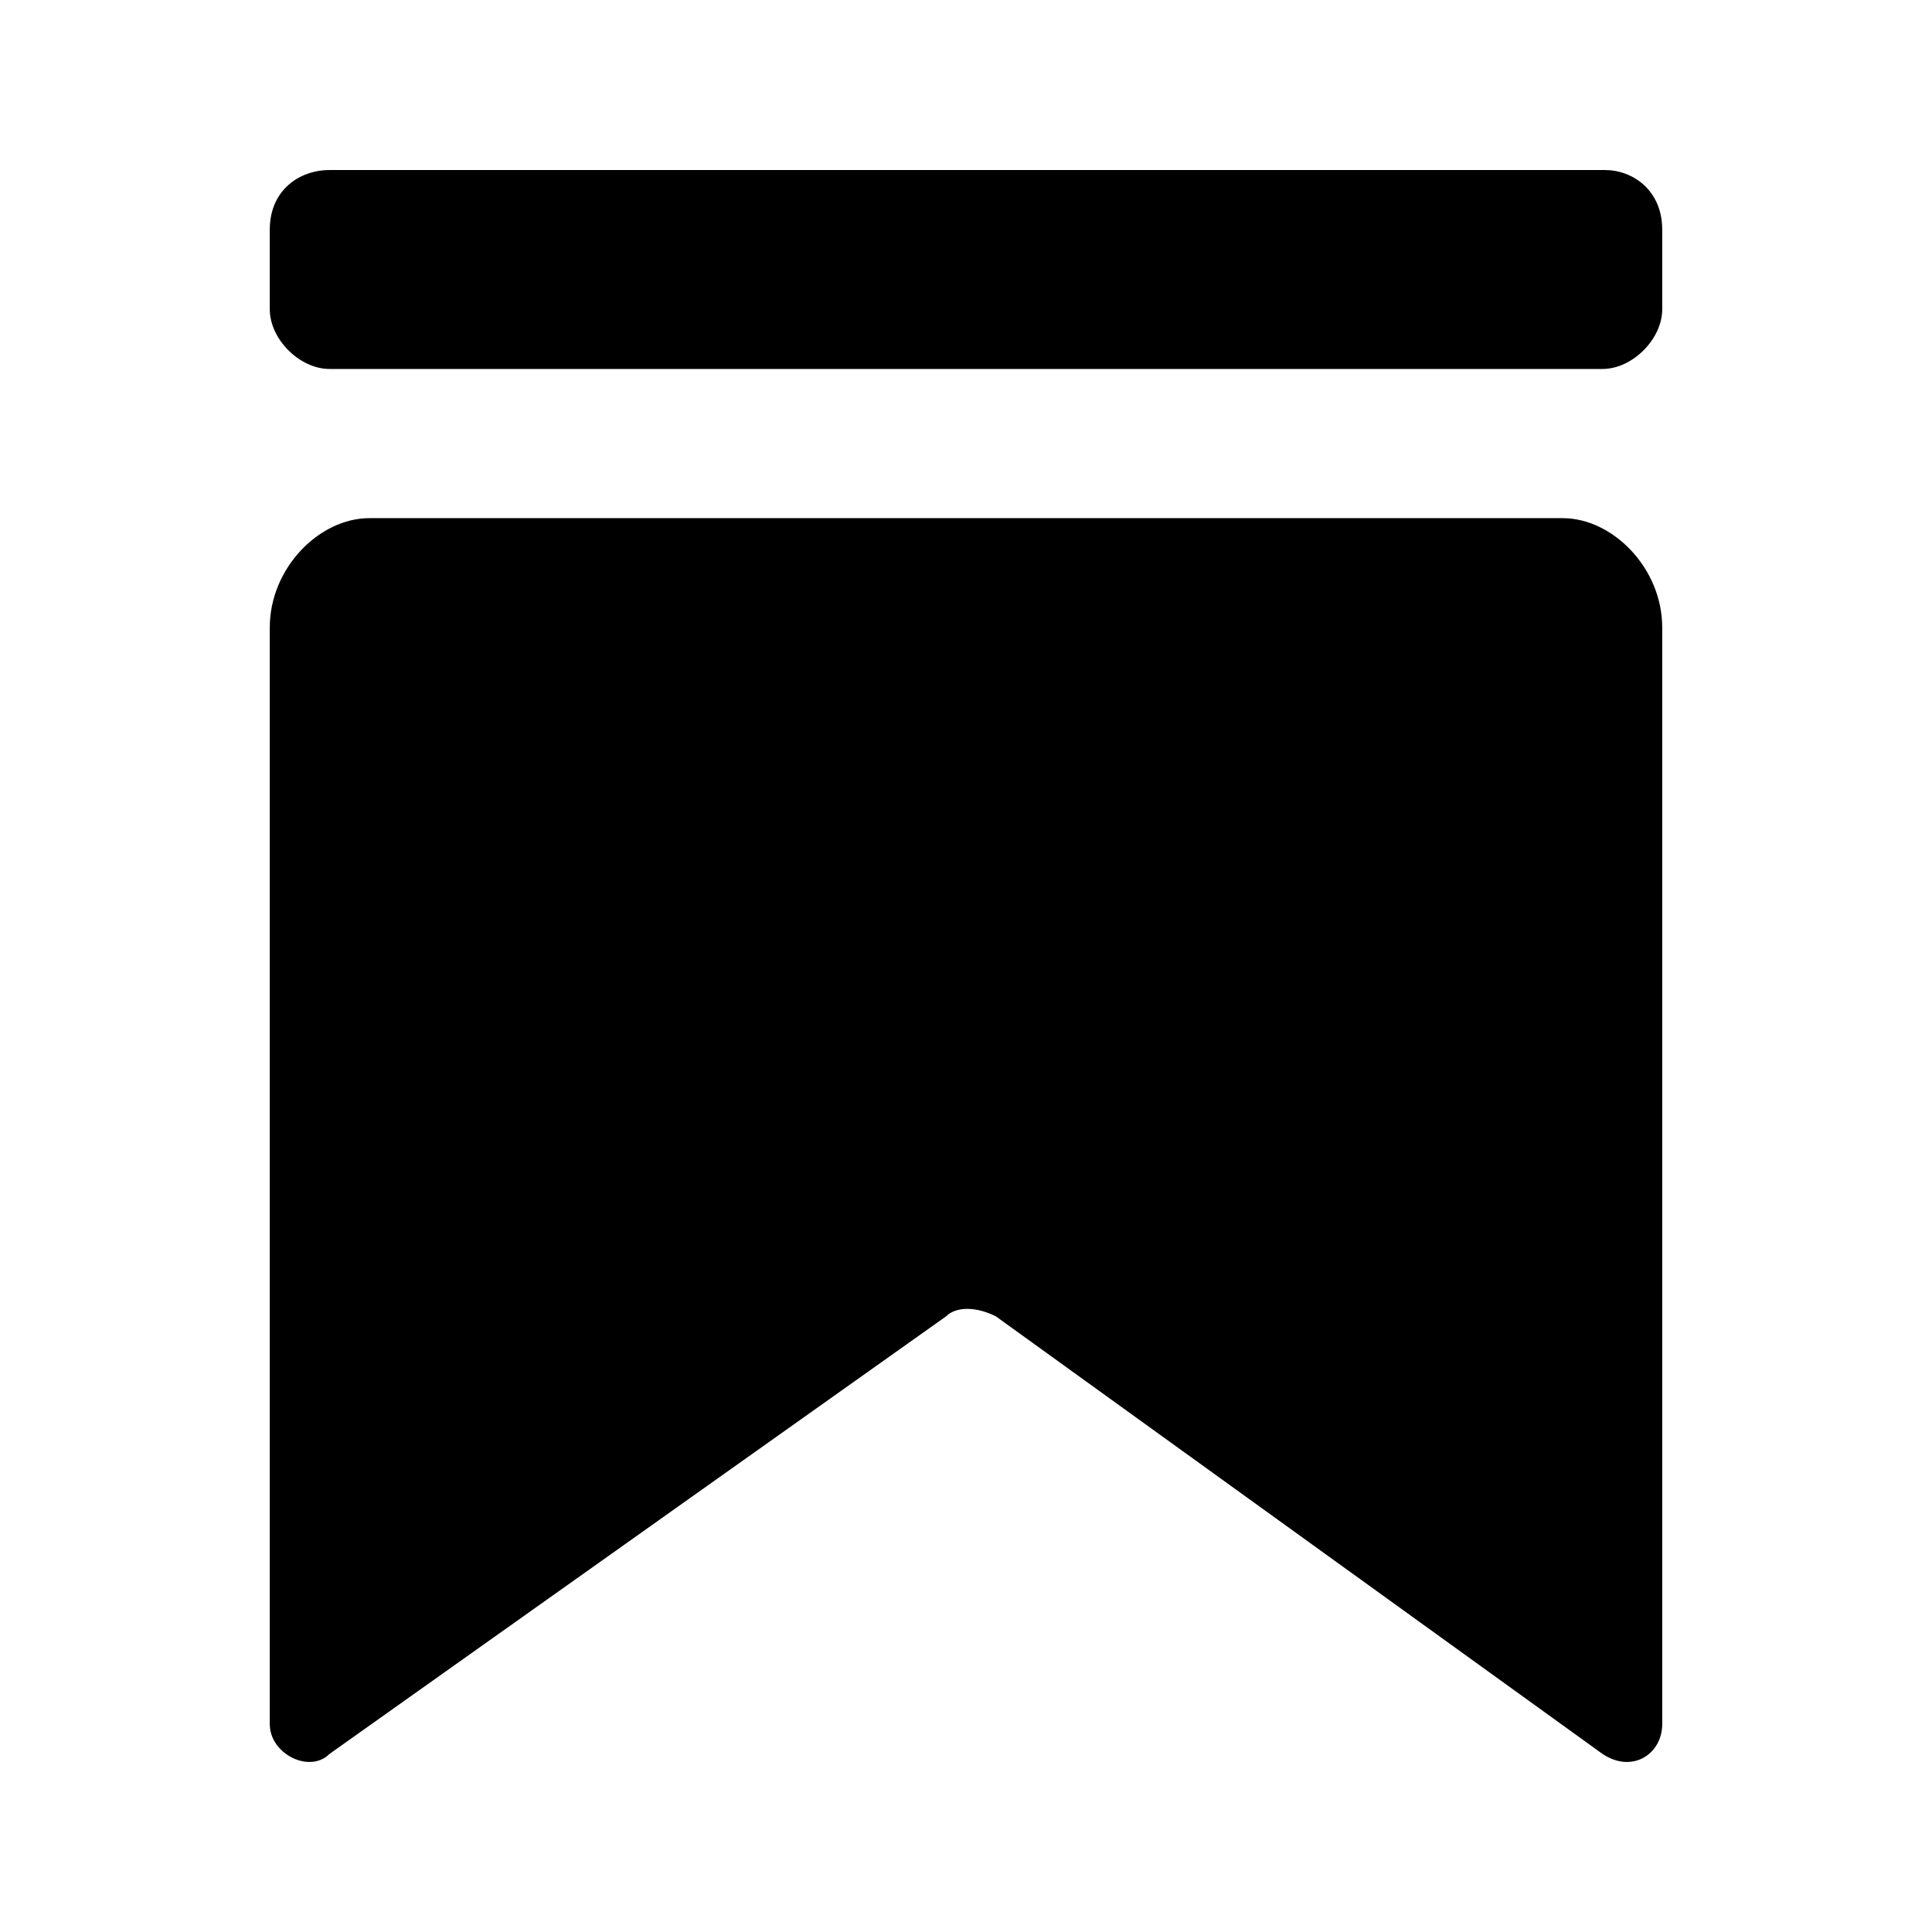 <svg t="1600768378436" class="icon" viewBox="0 0 1024 1024" version="1.1" xmlns="http://www.w3.org/2000/svg" p-id="24571" width="128" height="128"><path d="M142.986 332.62v581.196c0 15.815 21.086 26.359 31.63 15.815l326.84-231.951c5.272-5.271 15.815-5.271 26.359 0l321.568 231.951c15.815 10.544 31.63 0 31.63-15.815V332.621c0-31.63-26.359-57.988-52.716-57.988H195.703c-26.358 0-52.716 26.358-52.716 57.988zM849.385 195.557H174.616c-15.815 0-31.63-15.815-31.63-31.63V121.755C142.986 100.669 158.801 90.125 174.616 90.125h676.086c14.497 0 30.312 10.544 30.312 31.63v42.173c0 15.815-15.815 31.63-31.63 31.63z" p-id="24572"></path></svg>